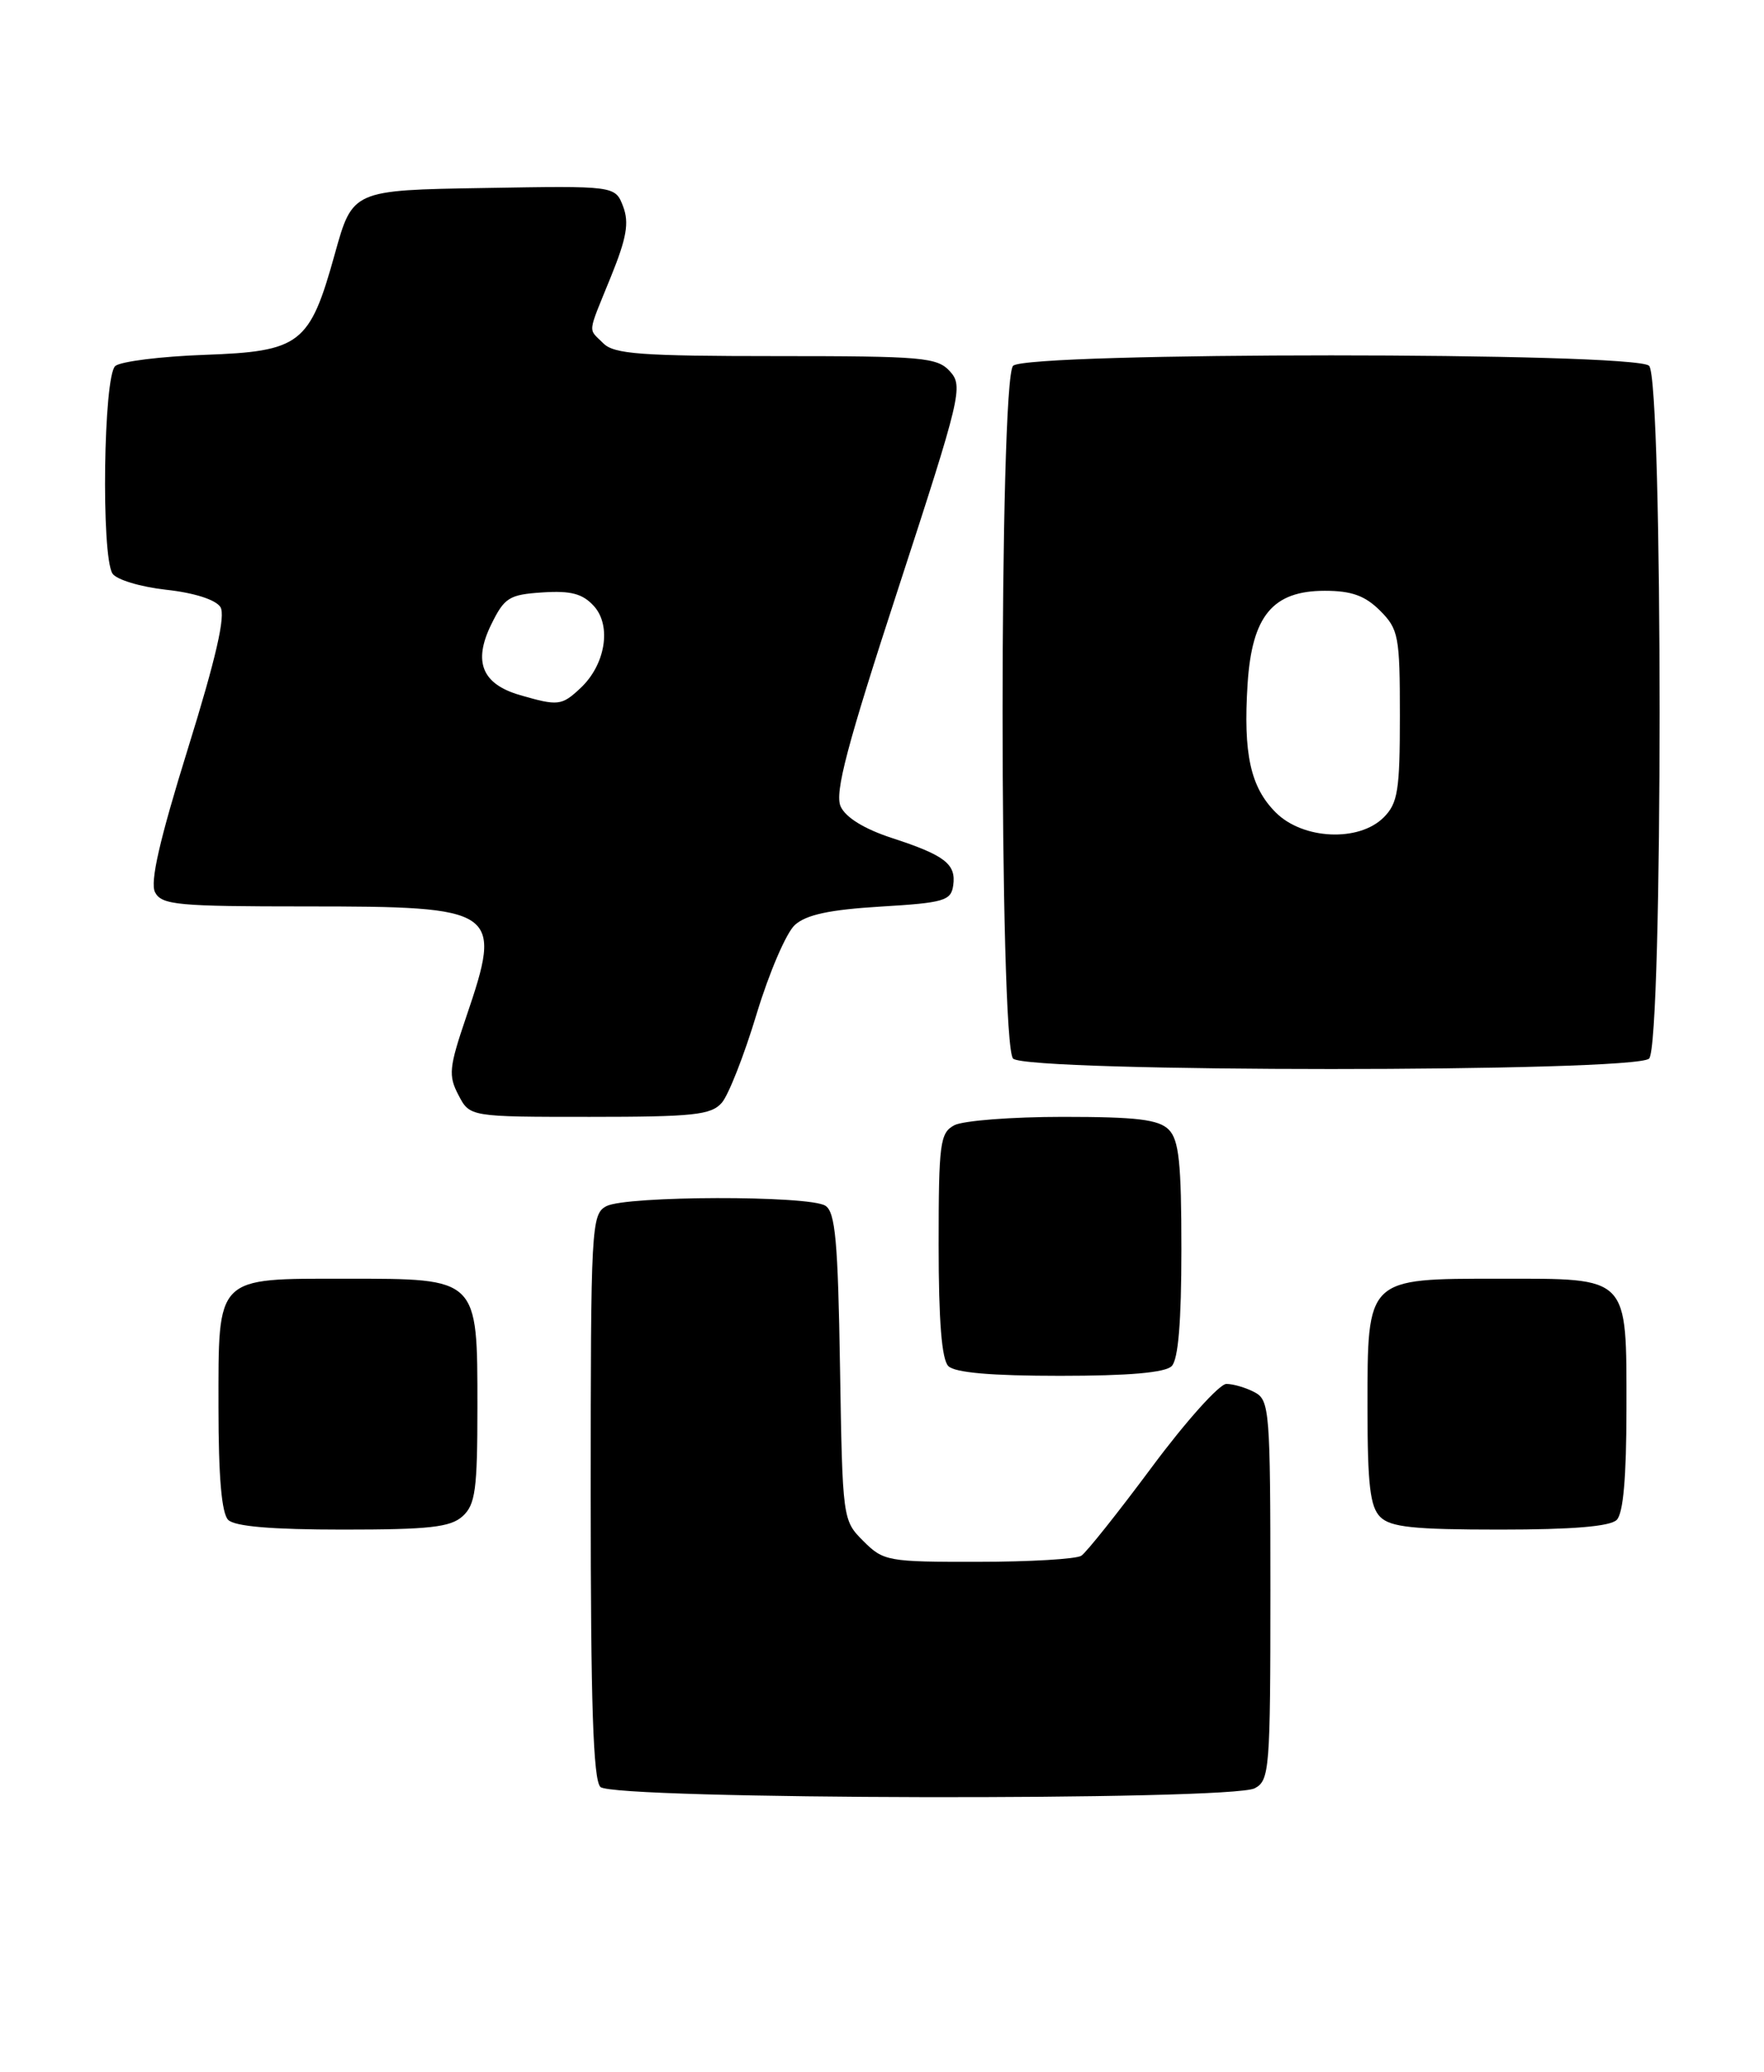 <?xml version="1.0" encoding="UTF-8" standalone="no"?>
<!DOCTYPE svg PUBLIC "-//W3C//DTD SVG 1.1//EN" "http://www.w3.org/Graphics/SVG/1.1/DTD/svg11.dtd" >
<svg xmlns="http://www.w3.org/2000/svg" xmlns:xlink="http://www.w3.org/1999/xlink" version="1.1" viewBox="0 0 218 256">
 <g >
 <path fill="currentColor"
d=" M 155.07 220.96 C 156.89 219.99 157.00 218.64 157.00 196.50 C 157.00 174.36 156.89 173.01 155.07 172.04 C 154.00 171.47 152.42 171.00 151.56 171.00 C 150.70 171.00 146.56 175.61 142.37 181.25 C 138.18 186.89 134.25 191.83 133.63 192.23 C 133.01 192.64 127.27 192.98 120.89 192.98 C 109.73 193.00 109.17 192.90 106.70 190.42 C 104.13 187.86 104.12 187.74 103.81 168.89 C 103.56 153.36 103.23 149.75 102.00 148.98 C 99.96 147.69 77.35 147.74 74.93 149.04 C 73.08 150.03 73.00 151.49 73.00 184.84 C 73.00 210.54 73.31 219.91 74.20 220.80 C 75.77 222.37 152.14 222.53 155.07 220.96 Z  M 57.17 187.35 C 58.75 185.92 59.00 184.05 59.00 173.85 C 59.00 157.85 59.15 158.00 42.83 158.00 C 26.53 158.00 27.00 157.53 27.00 173.95 C 27.00 182.46 27.39 186.99 28.20 187.80 C 29.01 188.61 33.62 189.00 42.37 189.00 C 53.04 189.00 55.67 188.71 57.17 187.35 Z  M 199.80 187.80 C 200.61 186.99 201.00 182.50 201.00 174.13 C 201.00 157.52 201.46 158.00 185.35 158.00 C 168.81 158.00 169.00 157.81 169.00 173.93 C 169.00 183.44 169.32 186.18 170.57 187.43 C 171.84 188.70 174.68 189.00 185.37 189.00 C 194.33 189.00 198.99 188.61 199.80 187.80 Z  M 144.80 168.80 C 145.61 167.99 146.00 163.33 146.00 154.37 C 146.00 143.68 145.70 140.84 144.43 139.57 C 143.18 138.33 140.48 138.00 131.36 138.00 C 125.04 138.00 119.00 138.47 117.93 139.04 C 116.17 139.98 116.00 141.25 116.00 153.84 C 116.00 163.21 116.38 167.98 117.20 168.80 C 118.01 169.61 122.53 170.00 131.00 170.00 C 139.47 170.00 143.99 169.61 144.80 168.80 Z  M 89.21 136.25 C 90.04 135.29 91.98 130.35 93.51 125.27 C 95.05 120.19 97.17 115.25 98.23 114.29 C 99.64 113.02 102.53 112.40 108.83 112.02 C 116.66 111.55 117.53 111.30 117.80 109.41 C 118.18 106.76 116.78 105.68 110.18 103.53 C 106.80 102.42 104.51 101.01 103.89 99.65 C 103.13 97.96 104.65 92.18 111.03 72.65 C 118.76 48.95 119.05 47.72 117.41 45.90 C 115.83 44.15 114.08 44.00 95.92 44.00 C 79.27 44.00 75.89 43.75 74.57 42.43 C 72.65 40.51 72.54 41.48 75.49 34.21 C 77.44 29.41 77.77 27.53 77.01 25.52 C 76.03 22.95 76.03 22.95 59.80 23.23 C 43.57 23.50 43.57 23.50 41.38 31.37 C 38.27 42.56 37.16 43.42 25.22 43.85 C 19.88 44.04 14.94 44.66 14.25 45.22 C 12.79 46.42 12.48 68.64 13.90 70.87 C 14.38 71.62 17.36 72.52 20.53 72.87 C 24.01 73.25 26.66 74.10 27.24 75.01 C 27.90 76.07 26.70 81.31 23.22 92.51 C 19.71 103.81 18.52 109.01 19.16 110.25 C 19.98 111.82 21.93 112.00 37.81 112.00 C 61.64 112.00 62.14 112.35 57.62 125.64 C 55.49 131.90 55.39 132.90 56.66 135.31 C 58.06 138.00 58.06 138.00 72.88 138.00 C 85.74 138.00 87.89 137.77 89.21 136.25 Z  M 203.80 130.80 C 205.53 129.07 205.53 46.93 203.80 45.20 C 202.08 43.48 126.92 43.48 125.20 45.20 C 123.47 46.93 123.47 129.07 125.20 130.80 C 126.92 132.52 202.08 132.52 203.80 130.80 Z  M 64.27 85.89 C 59.58 84.53 58.45 81.79 60.69 77.20 C 62.34 73.83 62.91 73.47 67.05 73.20 C 70.57 72.97 72.01 73.36 73.40 74.89 C 75.61 77.33 74.82 82.16 71.72 85.04 C 69.41 87.20 68.97 87.25 64.27 85.89 Z  M 157.66 100.39 C 154.53 97.26 153.63 93.15 154.18 84.51 C 154.72 76.10 157.28 73.00 163.72 73.00 C 167.03 73.00 168.69 73.60 170.55 75.45 C 172.84 77.75 173.00 78.59 173.00 88.45 C 173.00 97.67 172.75 99.25 171.00 101.00 C 167.94 104.06 161.02 103.75 157.66 100.39 Z "/>
</g>
</svg>